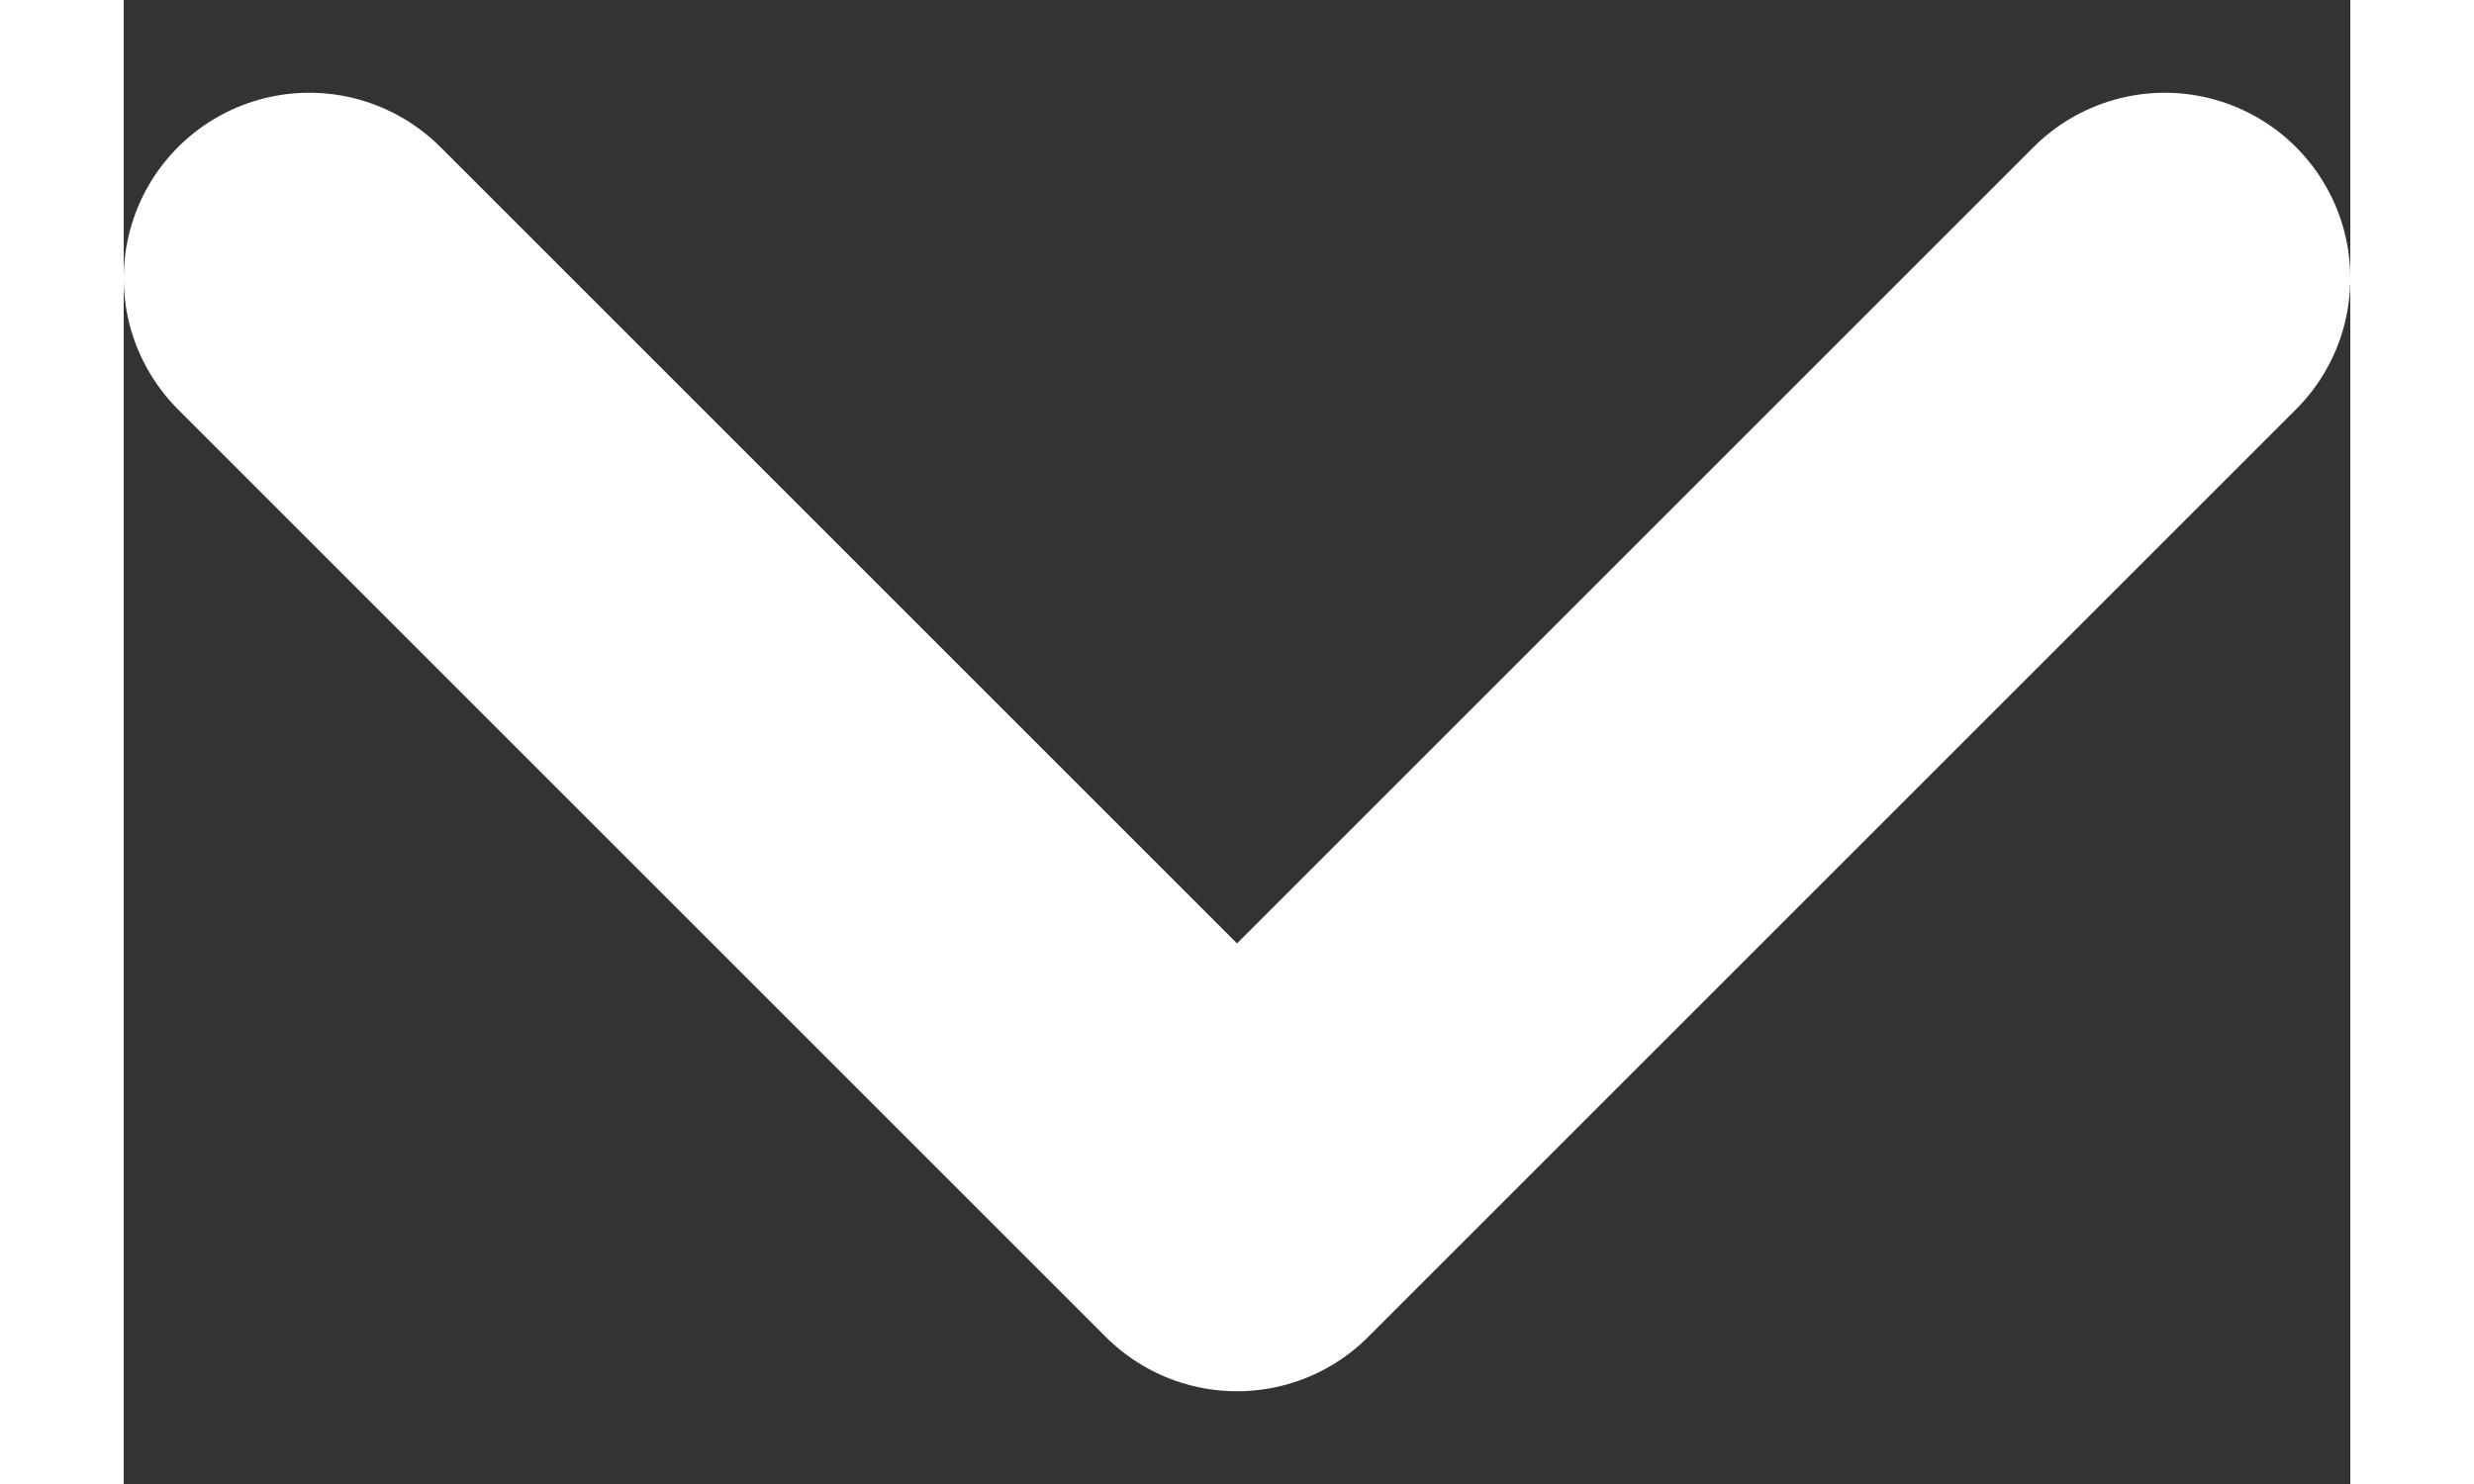 <svg width="10" height="6" viewBox="0 0 12 8" fill="none" xmlns="http://www.w3.org/2000/svg">
<rect x="0" y="0" width="12" height="8" fill="#333333" stroke="none"/>
<path d="M1 1.5L6 6.5L11 1.5" stroke="#fff" stroke-width="2" stroke-linecap="round" stroke-linejoin="round"/>
</svg>
